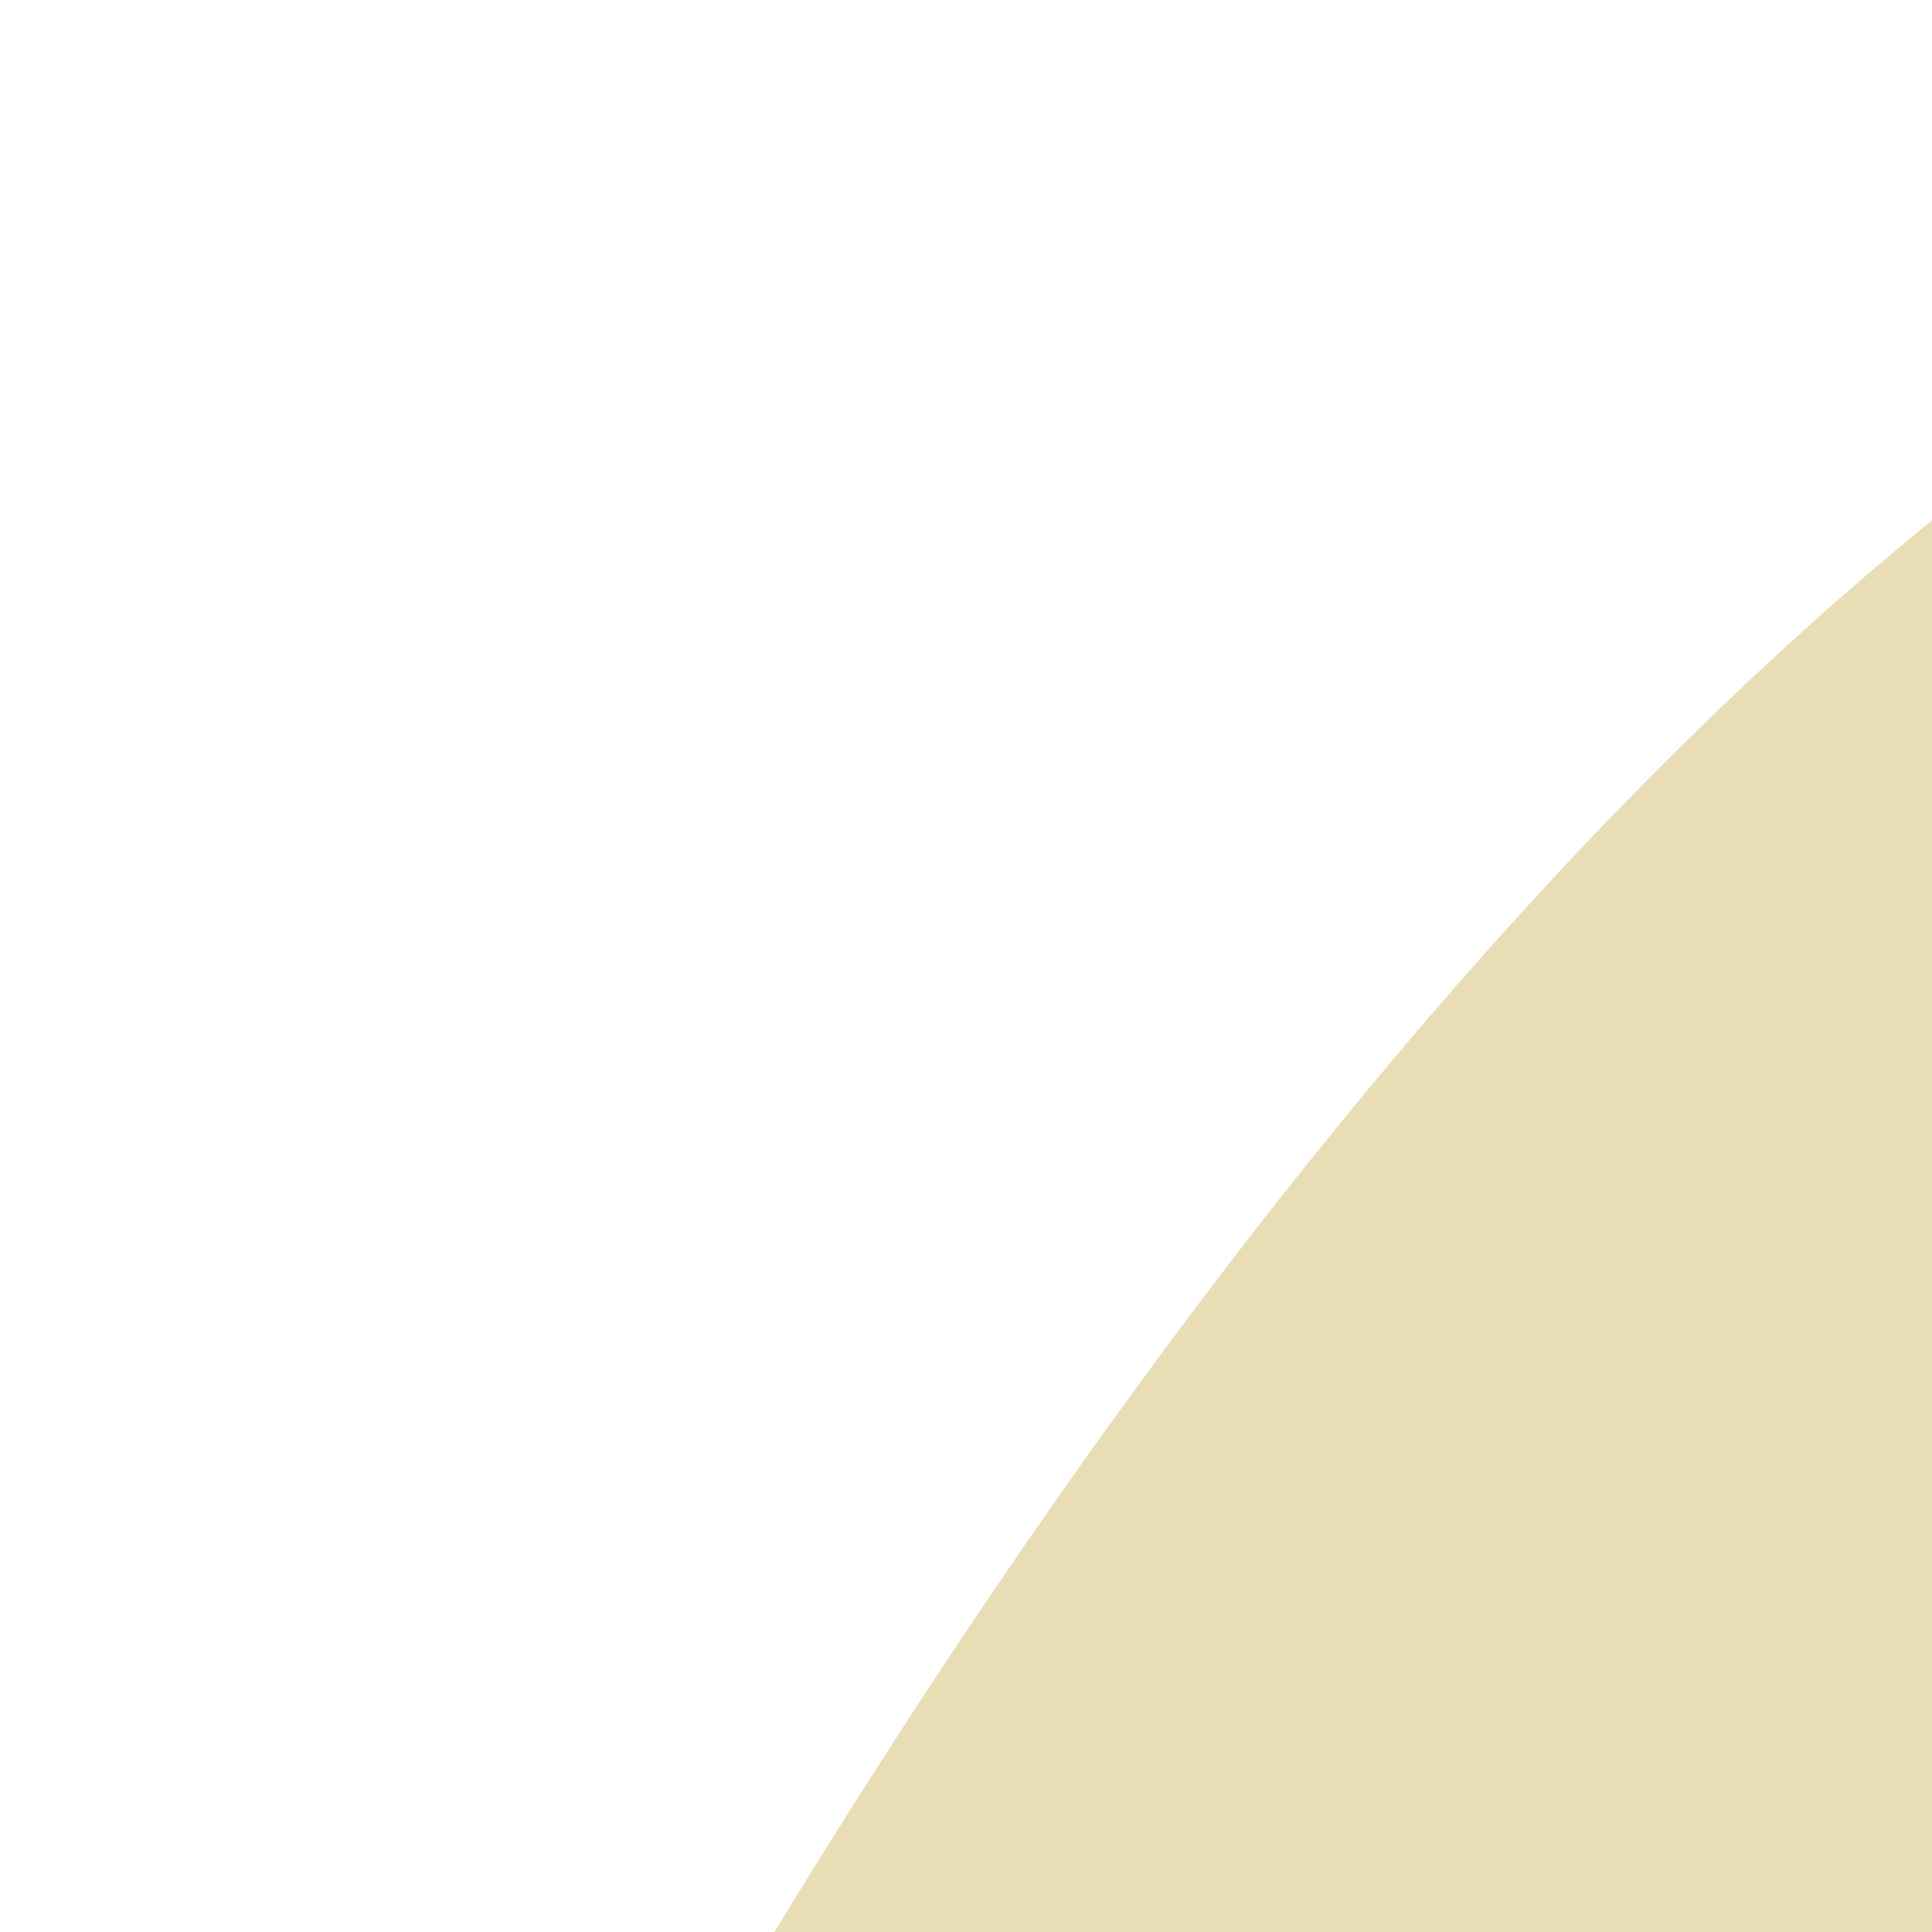 <svg width="72" height="72" viewBox="0 0 72 72" fill="none" xmlns="http://www.w3.org/2000/svg">
<g clip-path="url(#clip0_110_4)">
<path d="M20.97 106.494L142.522 196.696H101.801L2.325 124.271L20.97 106.494Z" fill="#E8DDB5"/>
<path d="M2.326 124.271C2.326 124.271 50.718 2 114.216 2H200.846C200.846 66.152 148.84 118.417 84.707 118.417C20.574 118.417 2.326 124.271 2.326 124.271Z" fill="#E8DDB5"/>
<path d="M31.797 183.048C31.797 191.822 24.679 198.935 15.899 198.935C7.118 198.935 0 191.822 0 183.048C0 174.274 7.118 167.162 15.899 167.162C24.679 167.162 31.797 174.274 31.797 183.048Z" fill="#E8DDB5"/>
</g>
<defs>
<clipPath id="clip0_110_4">
<rect width="72" height="72" fill="white"/>
</clipPath>
</defs>
</svg>
